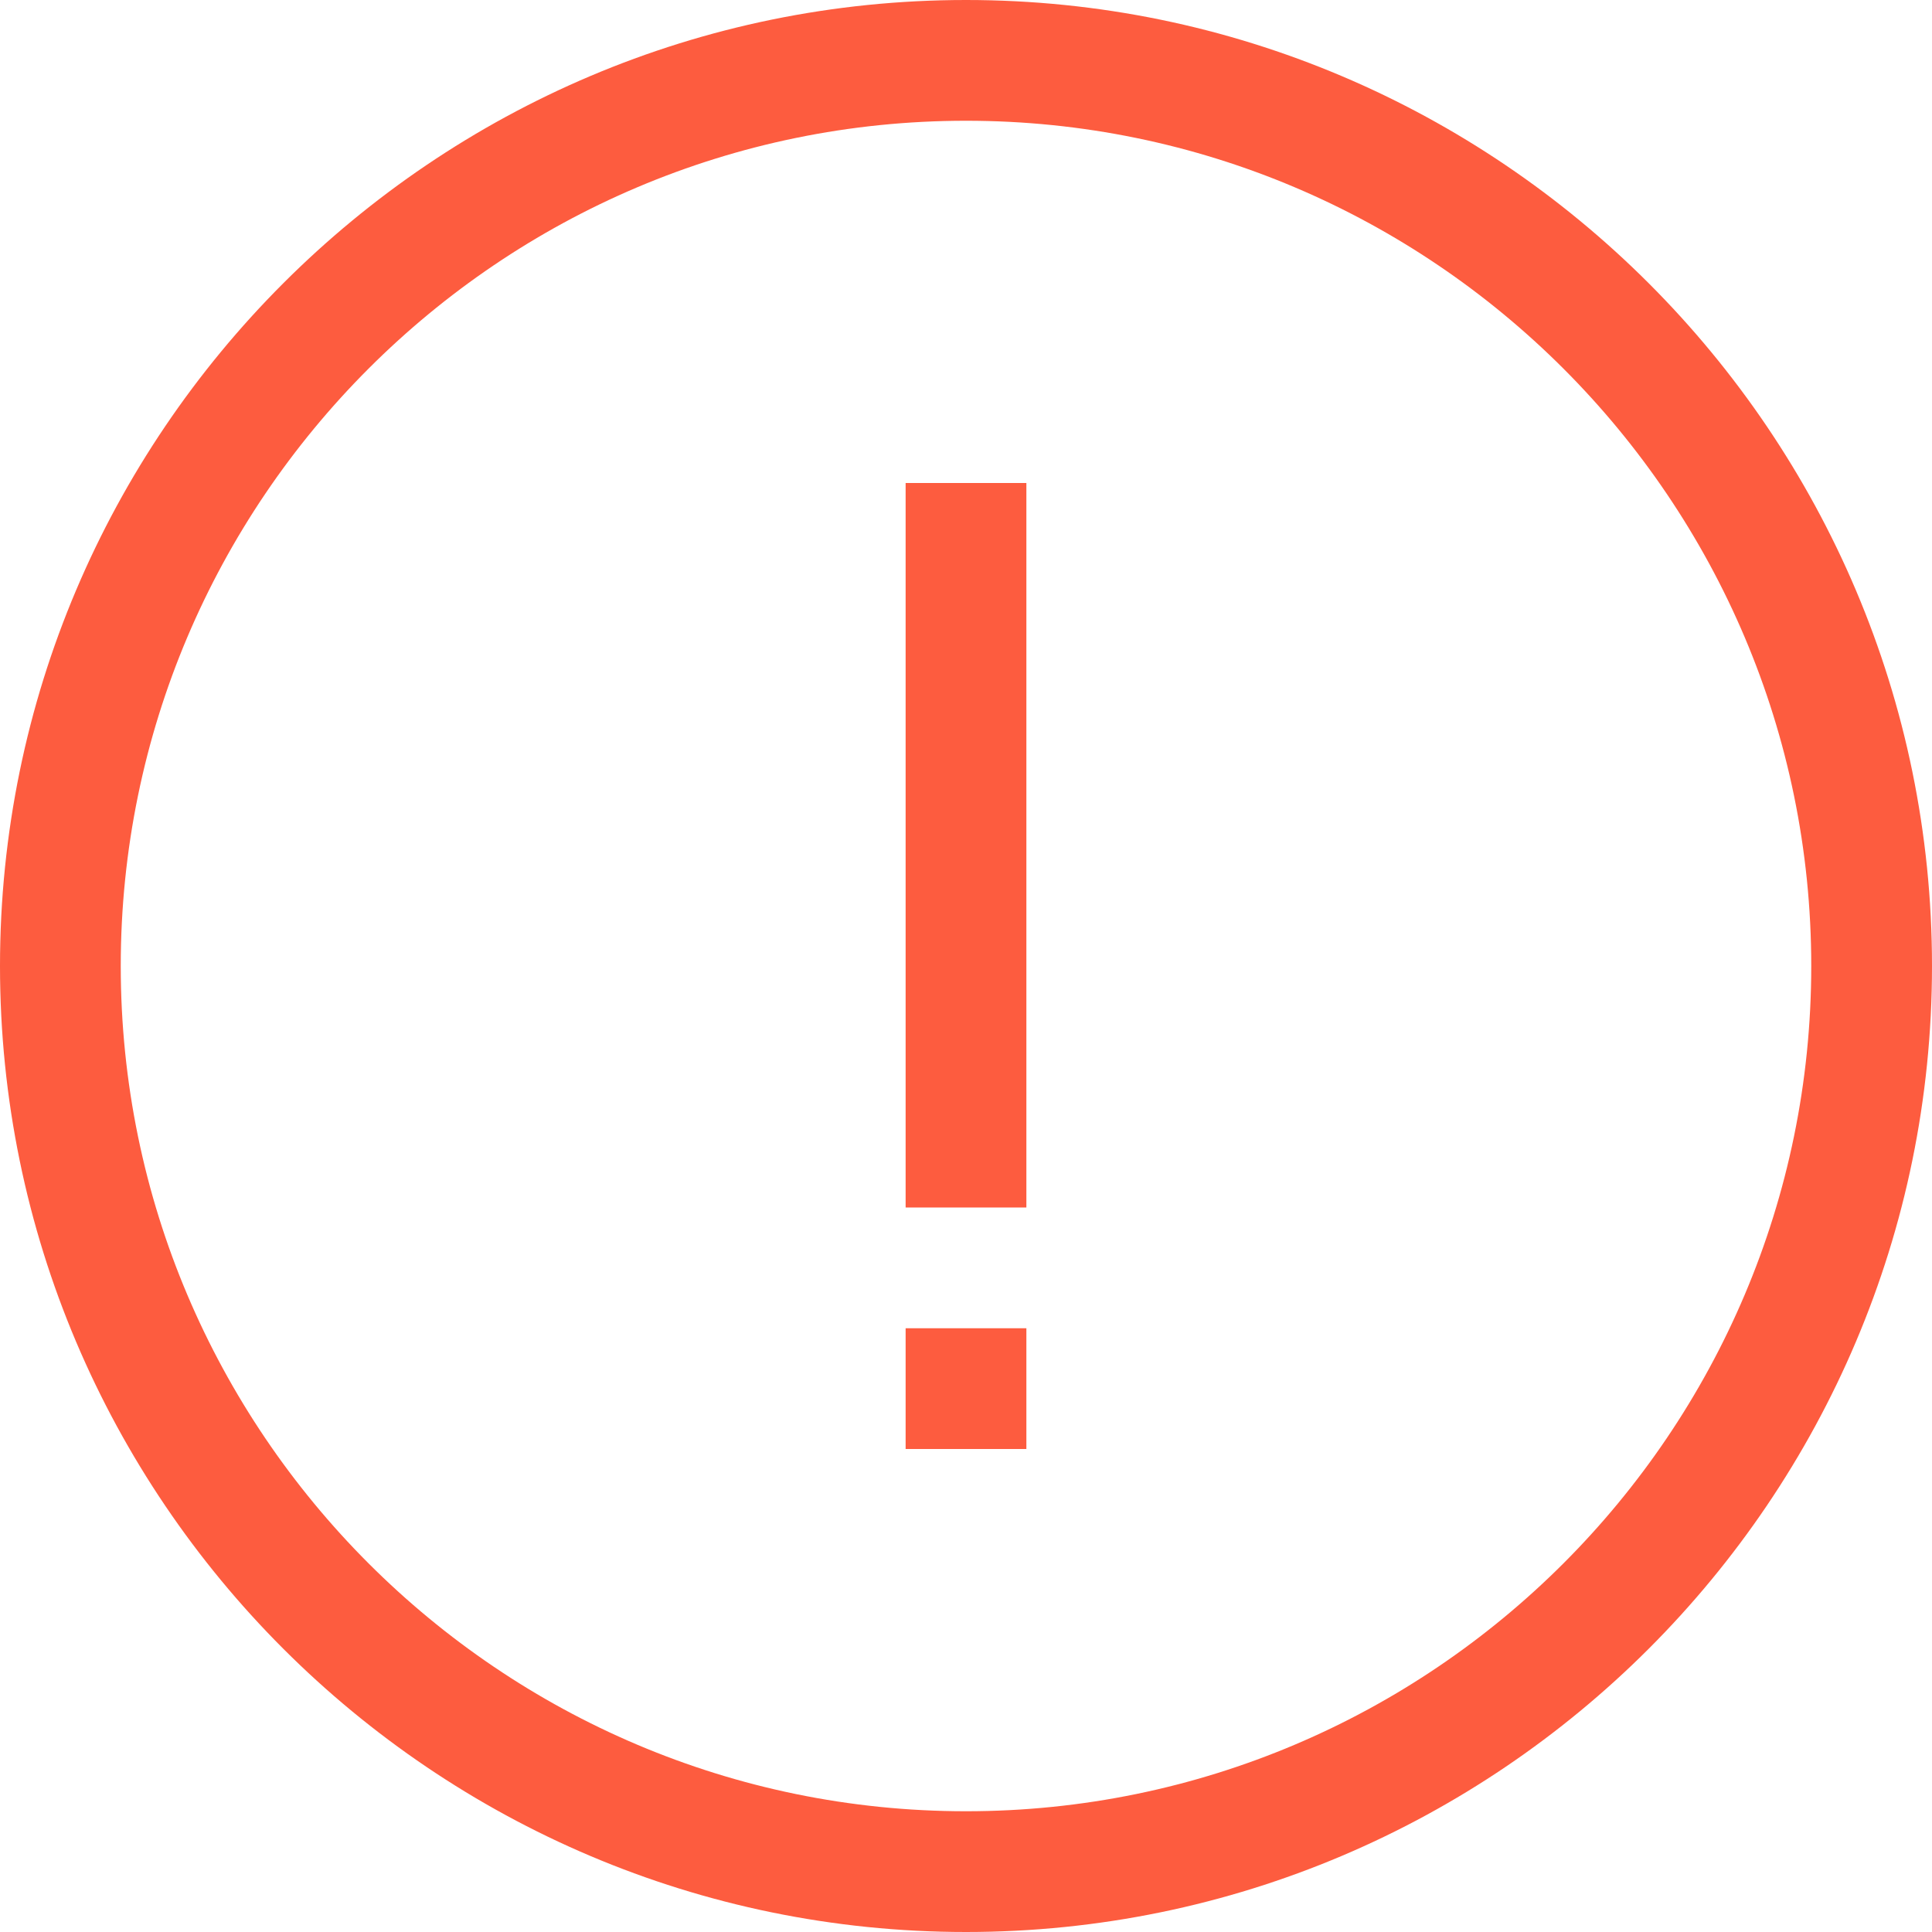<svg xmlns="http://www.w3.org/2000/svg" width="200" height="200" class="icon" p-id="2145" t="1577168867373" version="1.1" viewBox="0 0 1024 1024"><path fill="#FD5C3F" d="M512 1024C229.696 1024 0 794.304 0 512S229.696 0 512 0s512 229.696 512 512-229.696 512-512 512z m0-960C264.96 64 64 264.96 64 512s200.96 448 448 448 448-200.96 448-448S759.04 64 512 64z" p-id="2146"/><path fill="#FD5C3F" d="M480 256h64v384h-64zM480 704h64v64h-64z" p-id="2147"/></svg>